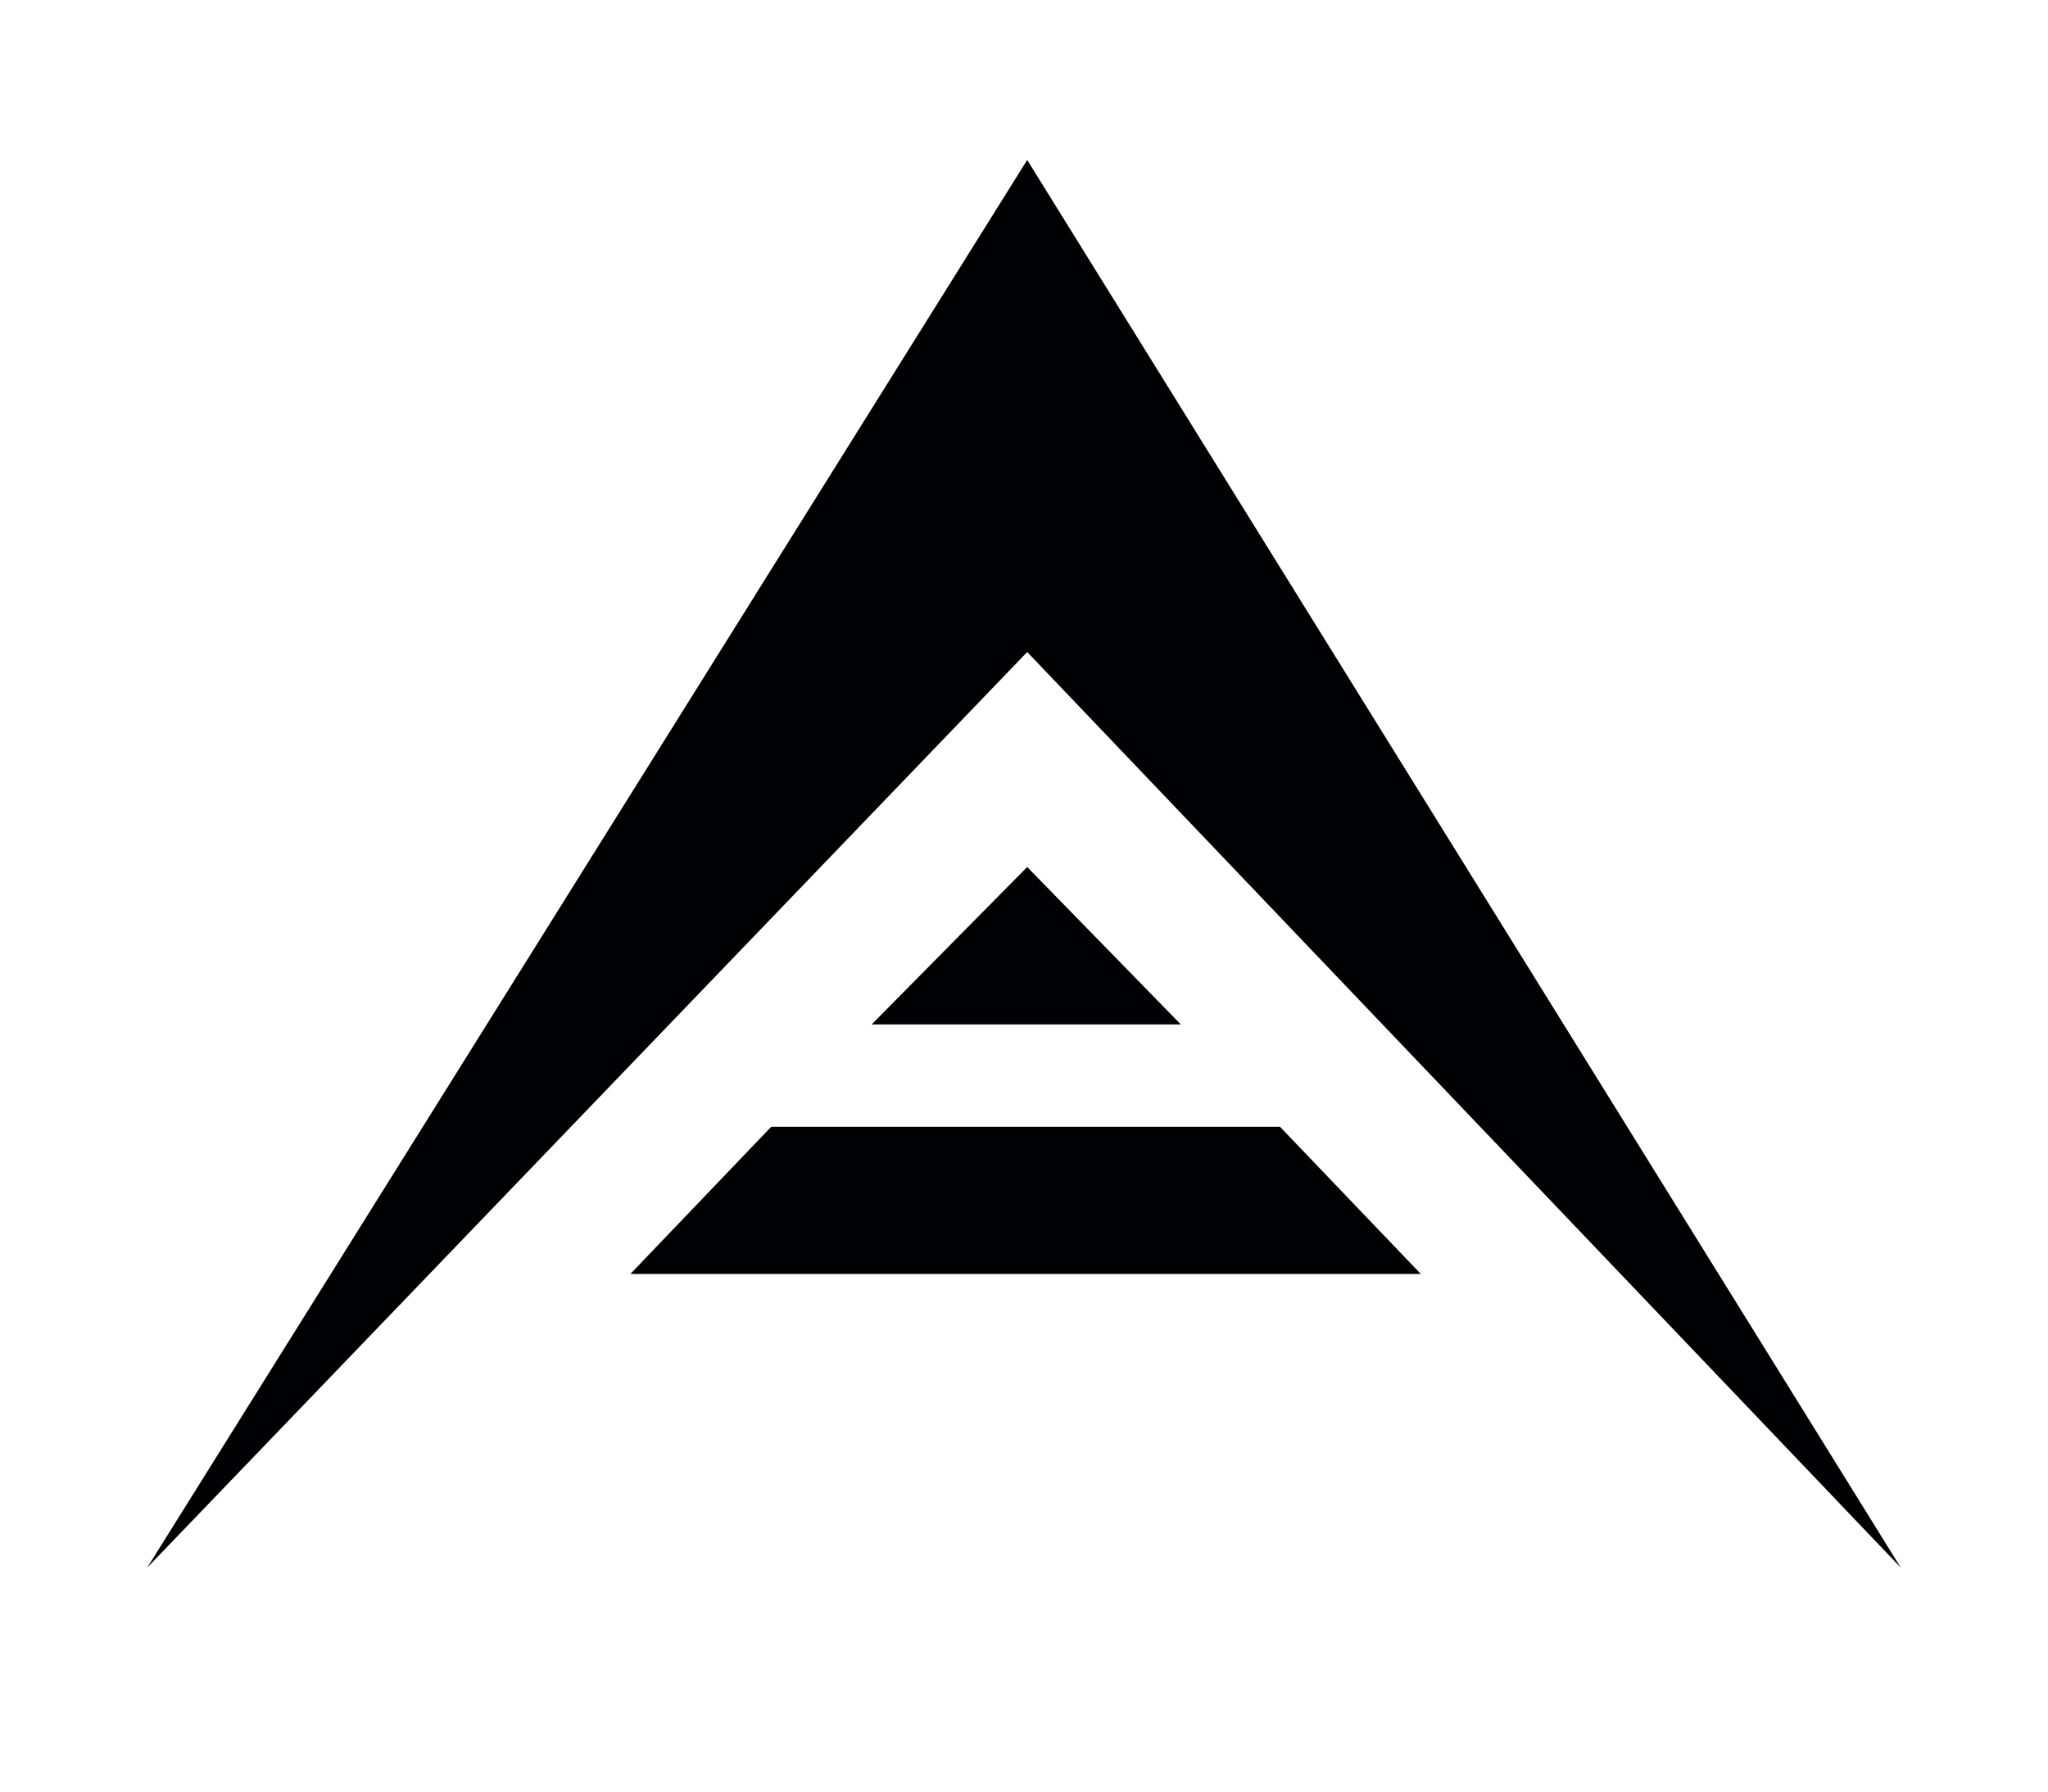 <?xml version="1.0" encoding="utf-8"?>
<!-- Generator: Adobe Illustrator 21.0.0, SVG Export Plug-In . SVG Version: 6.00 Build 0)  -->
<svg version="1.1" id="Фигура_3_копия_1_"
	 xmlns="http://www.w3.org/2000/svg" xmlns:xlink="http://www.w3.org/1999/xlink" x="0px" y="0px" viewBox="0 0 320 280"
	 style="enable-background:new 0 0 320 280;" xml:space="preserve">
<style type="text/css">
	.st0{fill-rule:evenodd;clip-rule:evenodd;fill:#000102;}
</style>
<g id="Фигура_3_копия">
	<g>
		<path class="st0" d="M297,245L160.5,25L23,245l137.5-143.1L297,245z M136.2,160.1h48.3l-24-24.6L136.2,160.1z M120.5,176.1l-22,23
			h123.5l-22-23H120.5z"/>
	</g>
</g>
</svg>
